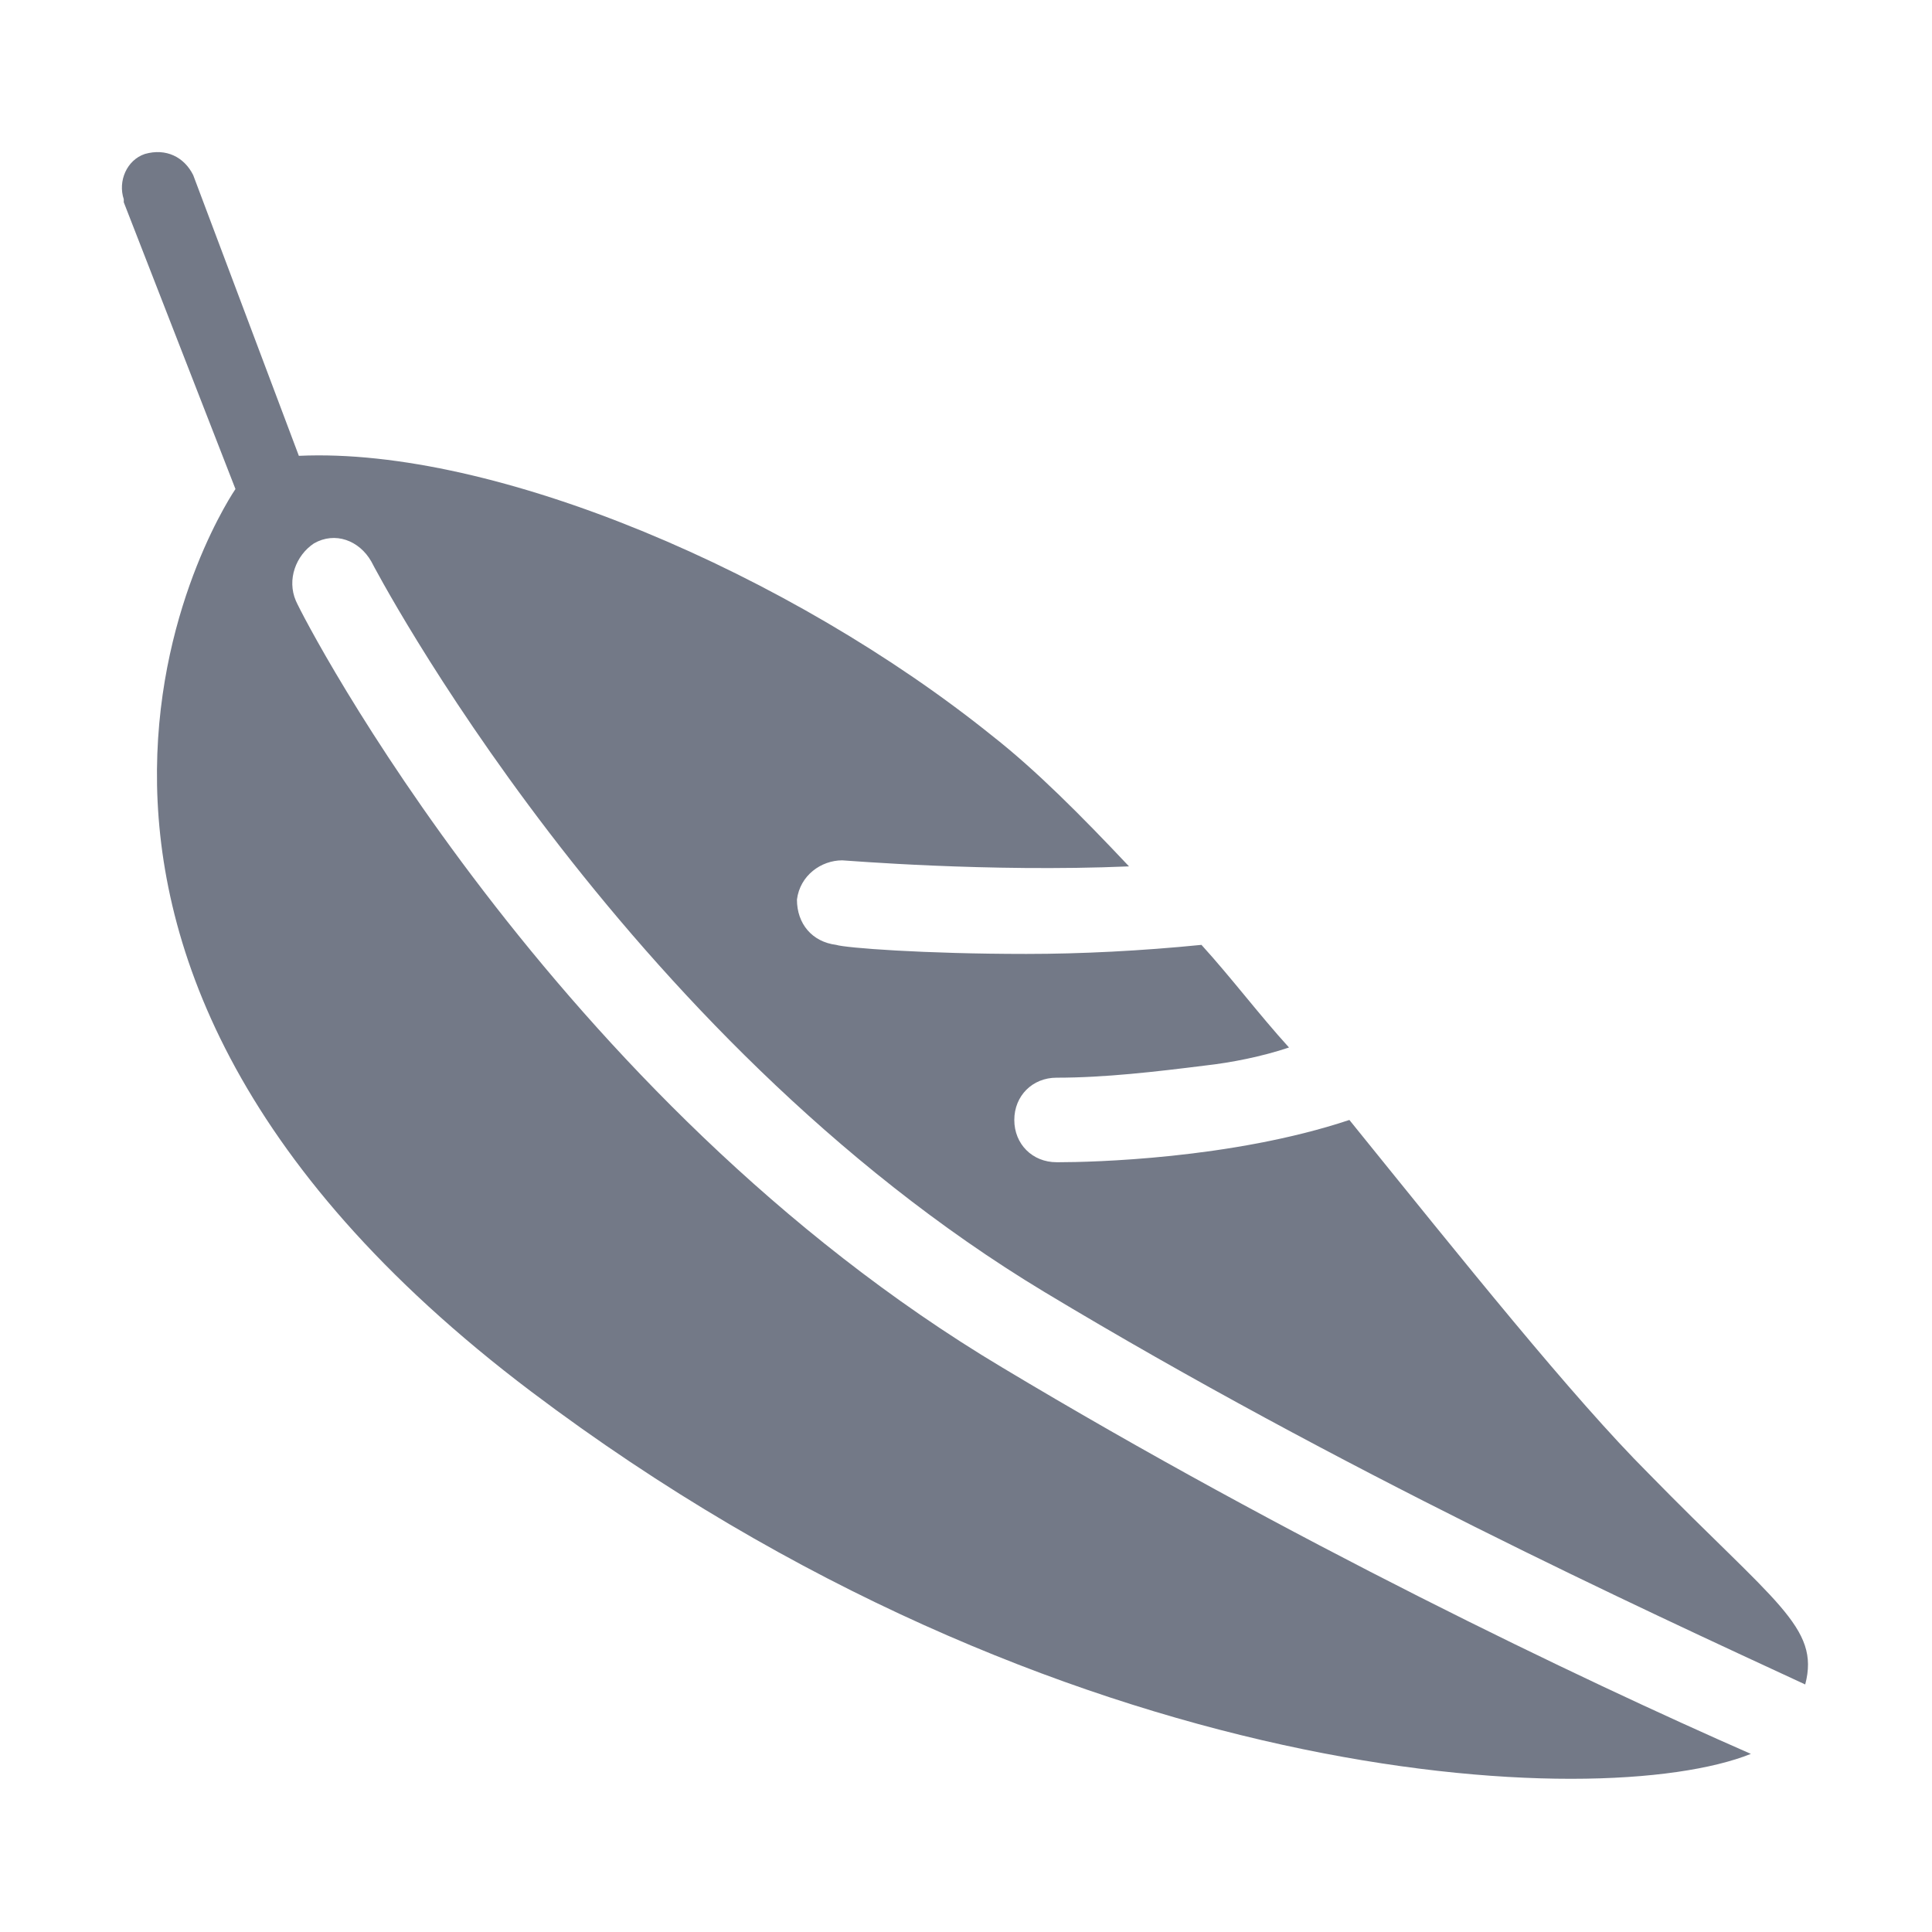 <?xml version="1.0" encoding="utf-8"?>
<!-- Generator: Adobe Illustrator 22.1.0, SVG Export Plug-In . SVG Version: 6.00 Build 0)  -->
<svg version="1.1" id="图层_2" xmlns="http://www.w3.org/2000/svg" xmlns:xlink="http://www.w3.org/1999/xlink" x="0px" y="0px"
	 viewBox="0 0 64 64" style="enable-background:new 0 0 64 64;" xml:space="preserve">
<style type="text/css">
	.st0{fill:#737987;}
</style>
<g id="Apache">
	<path class="st0" d="M10.4,18c0.7-0.4,1.5-0.1,1.9,0.6l0,0c0.1,0.2,8.2,15.7,22.3,24.2c9.8,5.9,19.8,10.5,25.2,13
		c0.5-1.9-1-2.7-5.2-7c-2.5-2.5-6.1-7-9.9-11.7c-3.9,1.3-8.6,1.4-9.6,1.4H35c-0.8,0-1.4-0.6-1.4-1.4c0-0.8,0.6-1.4,1.4-1.4l0,0l0,0
		c1.6,0,3.3-0.2,4.9-0.4c0.9-0.1,1.9-0.3,2.8-0.6c-1-1.1-1.9-2.3-2.9-3.4c-2,0.2-4,0.3-5.8,0.3c-3.4,0-6-0.2-6.3-0.3
		c-0.8-0.1-1.3-0.7-1.3-1.5l0,0c0.1-0.8,0.8-1.3,1.5-1.3c0.1,0,4.8,0.4,9.5,0.2c-1.6-1.7-3.1-3.2-4.5-4.3c-6.7-5.4-16.5-9.6-23-9.3
		L6.4,5.8C6.1,5.2,5.5,4.9,4.8,5.1C4.2,5.3,3.9,6,4.1,6.6c0,0,0,0,0,0.1l3.7,9.5c0,0-10.2,14.8,9.8,29.9c17.5,13.2,35.4,14,40.4,12
		c-5.7-2.5-15.3-7.1-24.8-12.8C18.3,36.4,10.1,20.6,9.8,19.9C9.5,19.2,9.8,18.4,10.4,18z"/>
</g>
</svg>
